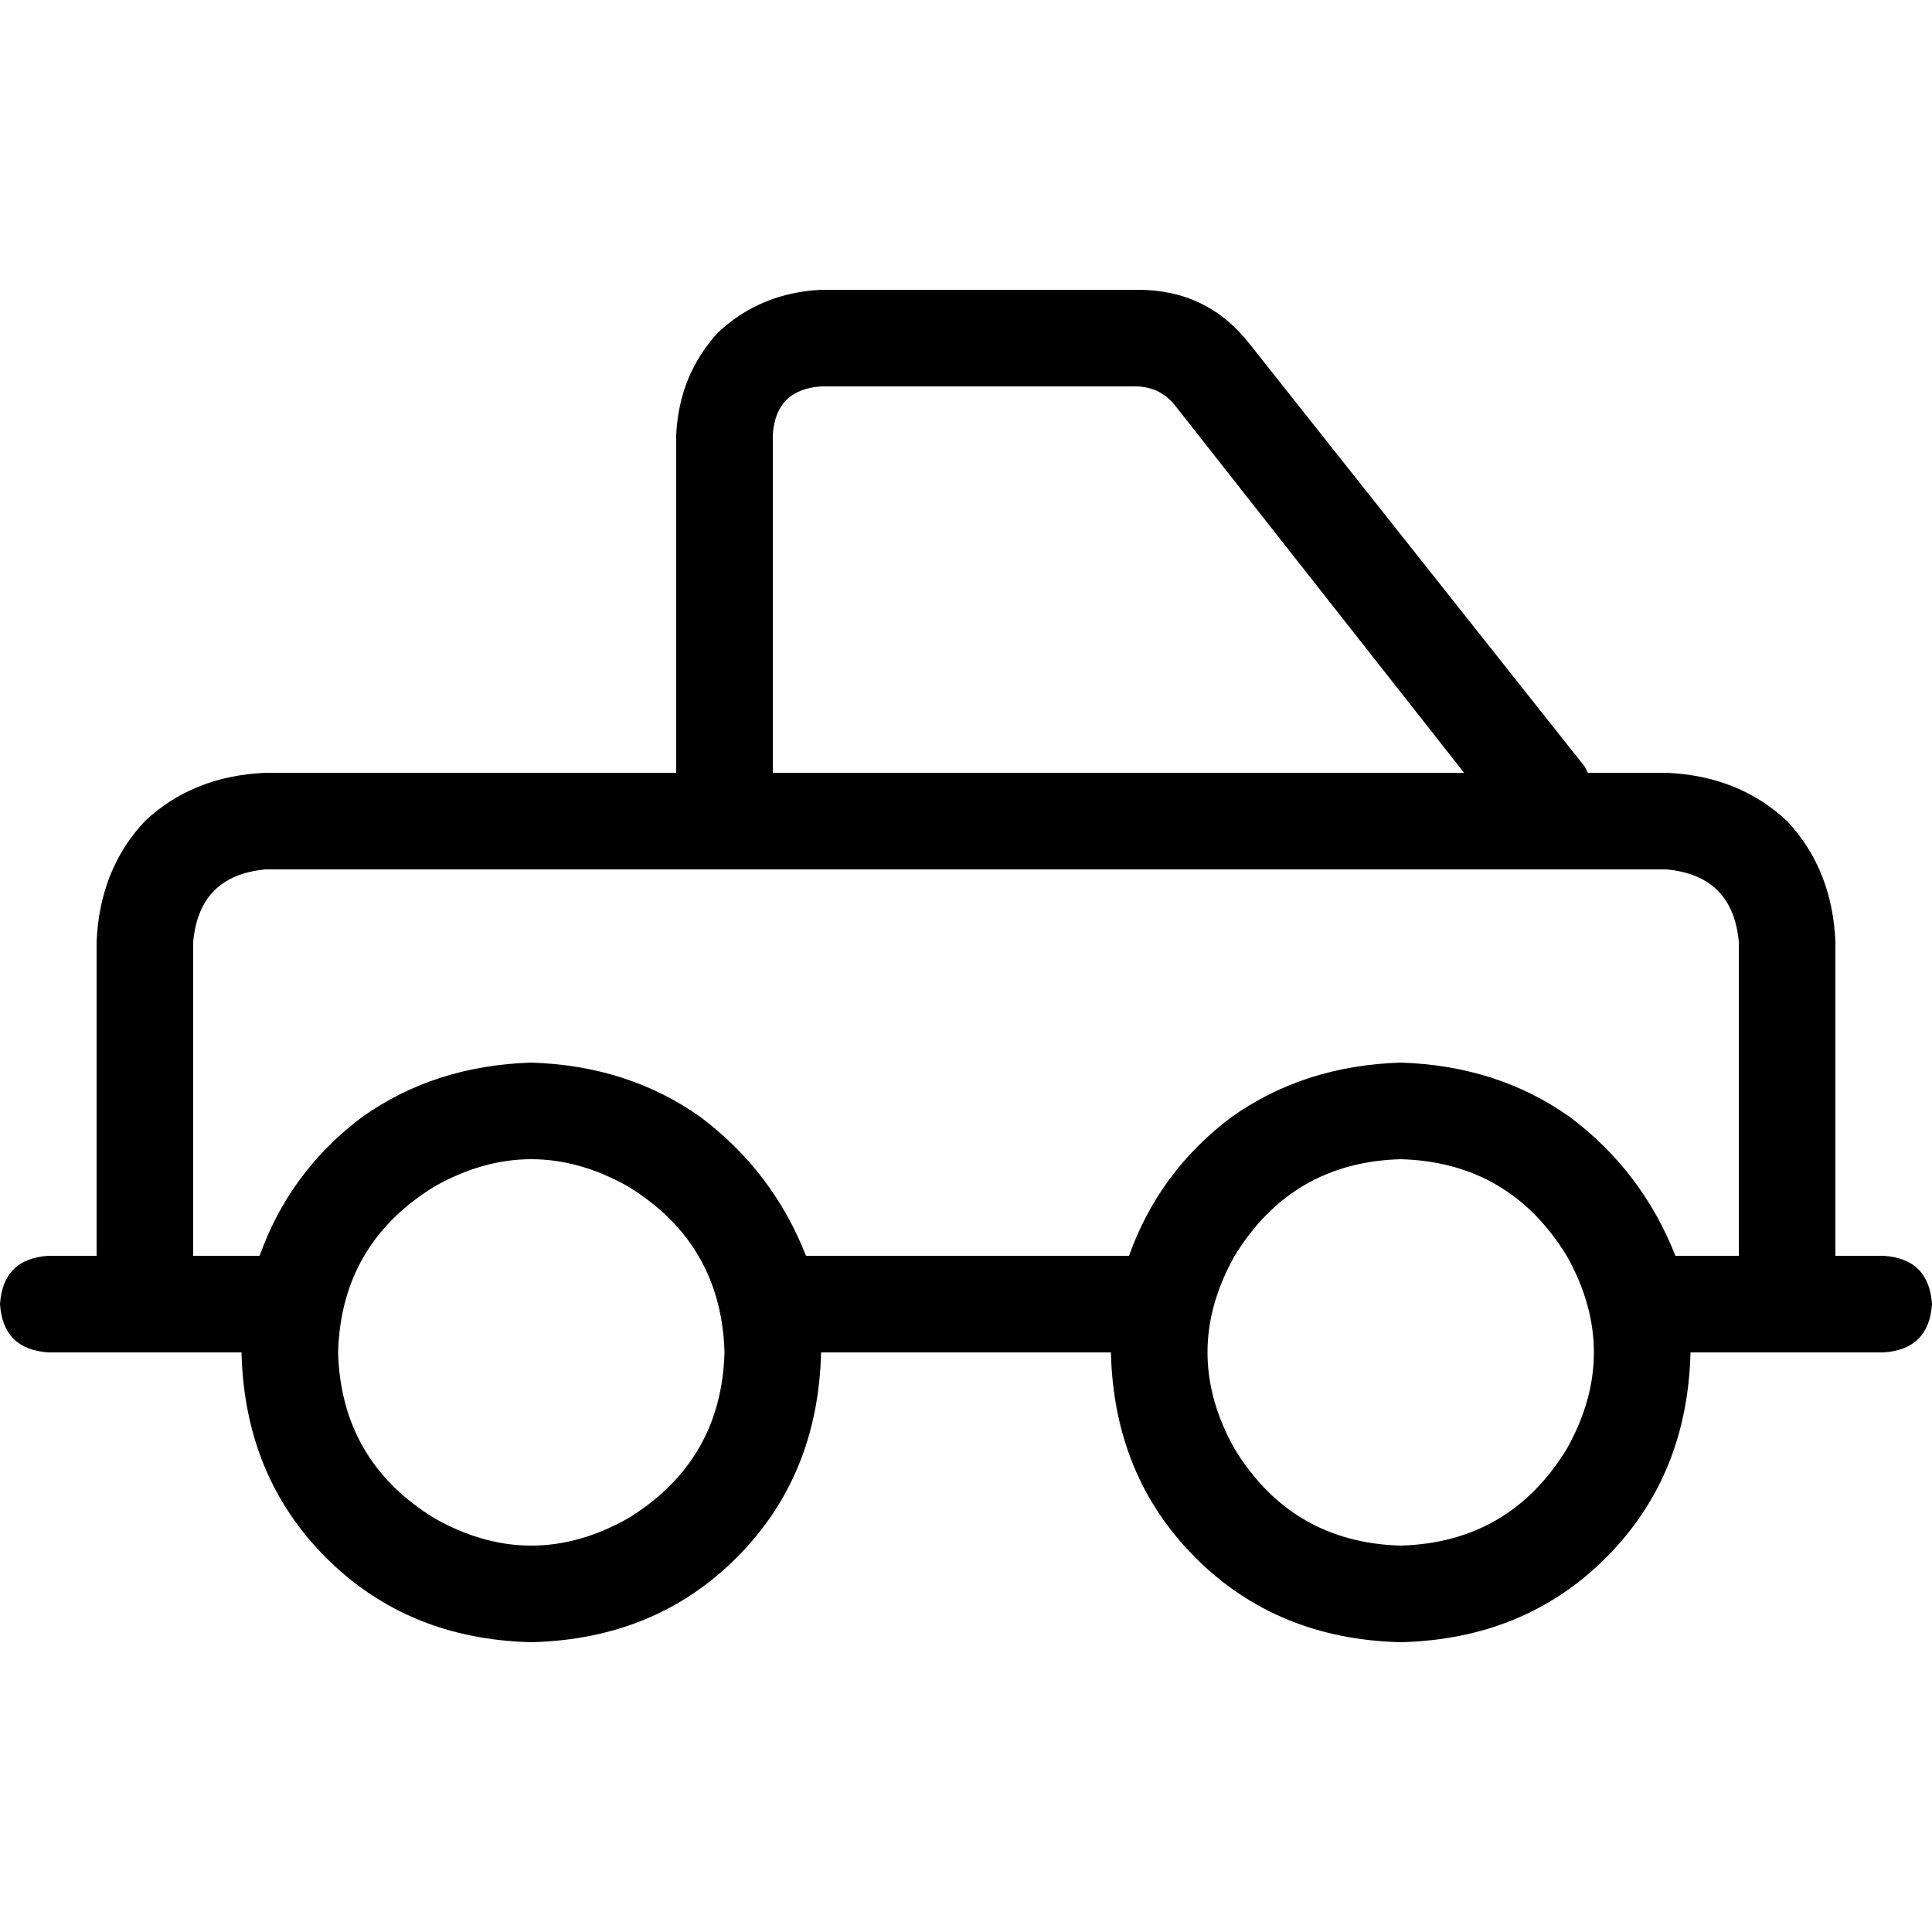 <svg xmlns="http://www.w3.org/2000/svg" viewBox="0 0 512 512">
  <path d="M 204.8 115.2 L 204.8 204.8 L 388 204.8 L 311.2 107.2 Q 307.2 102.4 300.8 102.4 L 217.6 102.4 Q 205.6 103.2 204.8 115.2 L 204.8 115.2 Z M 420 203.2 L 420.8 204.8 L 441.6 204.8 Q 460.8 205.6 473.6 217.6 Q 485.6 230.4 486.4 249.6 L 486.4 332.8 L 499.2 332.8 Q 511.2 333.6 512 345.6 Q 511.2 357.6 499.2 358.4 L 486.4 358.4 L 460.8 358.4 L 448 358.4 Q 447.2 391.2 425.6 412.8 Q 404 434.4 371.2 435.2 Q 338.4 434.4 316.8 412.8 Q 295.2 391.2 294.4 358.4 L 217.6 358.4 Q 216.8 391.2 195.2 412.8 Q 173.6 434.4 140.8 435.2 Q 108 434.4 86.4 412.8 Q 64.8 391.2 64 358.4 L 51.2 358.4 L 25.6 358.4 L 12.8 358.4 Q 0.8 357.6 0 345.6 Q 0.8 333.6 12.8 332.8 L 25.6 332.8 L 25.6 249.6 Q 26.4 230.4 38.4 217.6 Q 51.2 205.6 70.4 204.8 L 179.2 204.8 L 179.2 115.2 Q 180 99.2 190.4 88 Q 201.6 77.6 217.6 76.8 L 301.6 76.8 Q 320 76.8 331.2 91.2 L 420 203.2 L 420 203.2 Z M 51.2 332.8 L 68.8 332.8 Q 76.8 310.4 96 296 Q 115.2 282.4 140.8 281.6 Q 166.4 282.4 185.6 296 Q 204.8 310.4 213.6 332.8 L 299.2 332.8 Q 307.2 310.4 326.4 296 Q 345.6 282.4 371.2 281.6 Q 396.8 282.4 416 296 Q 435.2 310.4 444 332.8 L 460.8 332.8 L 460.8 249.6 Q 459.2 232 441.6 230.4 L 70.4 230.4 Q 52.8 232 51.2 249.6 L 51.2 332.8 L 51.2 332.8 Z M 192 358.4 Q 191.2 329.6 166.4 314.4 Q 140.8 300 115.2 314.4 Q 90.4 329.6 89.6 358.4 Q 90.4 387.2 115.2 402.4 Q 140.8 416.8 166.4 402.4 Q 191.2 387.2 192 358.4 L 192 358.4 Z M 371.2 409.6 Q 400 408.8 415.2 384 Q 429.6 358.4 415.2 332.8 Q 400 308 371.2 307.2 Q 342.4 308 327.2 332.8 Q 312.8 358.4 327.2 384 Q 342.4 408.8 371.2 409.6 L 371.2 409.6 Z" />
</svg>